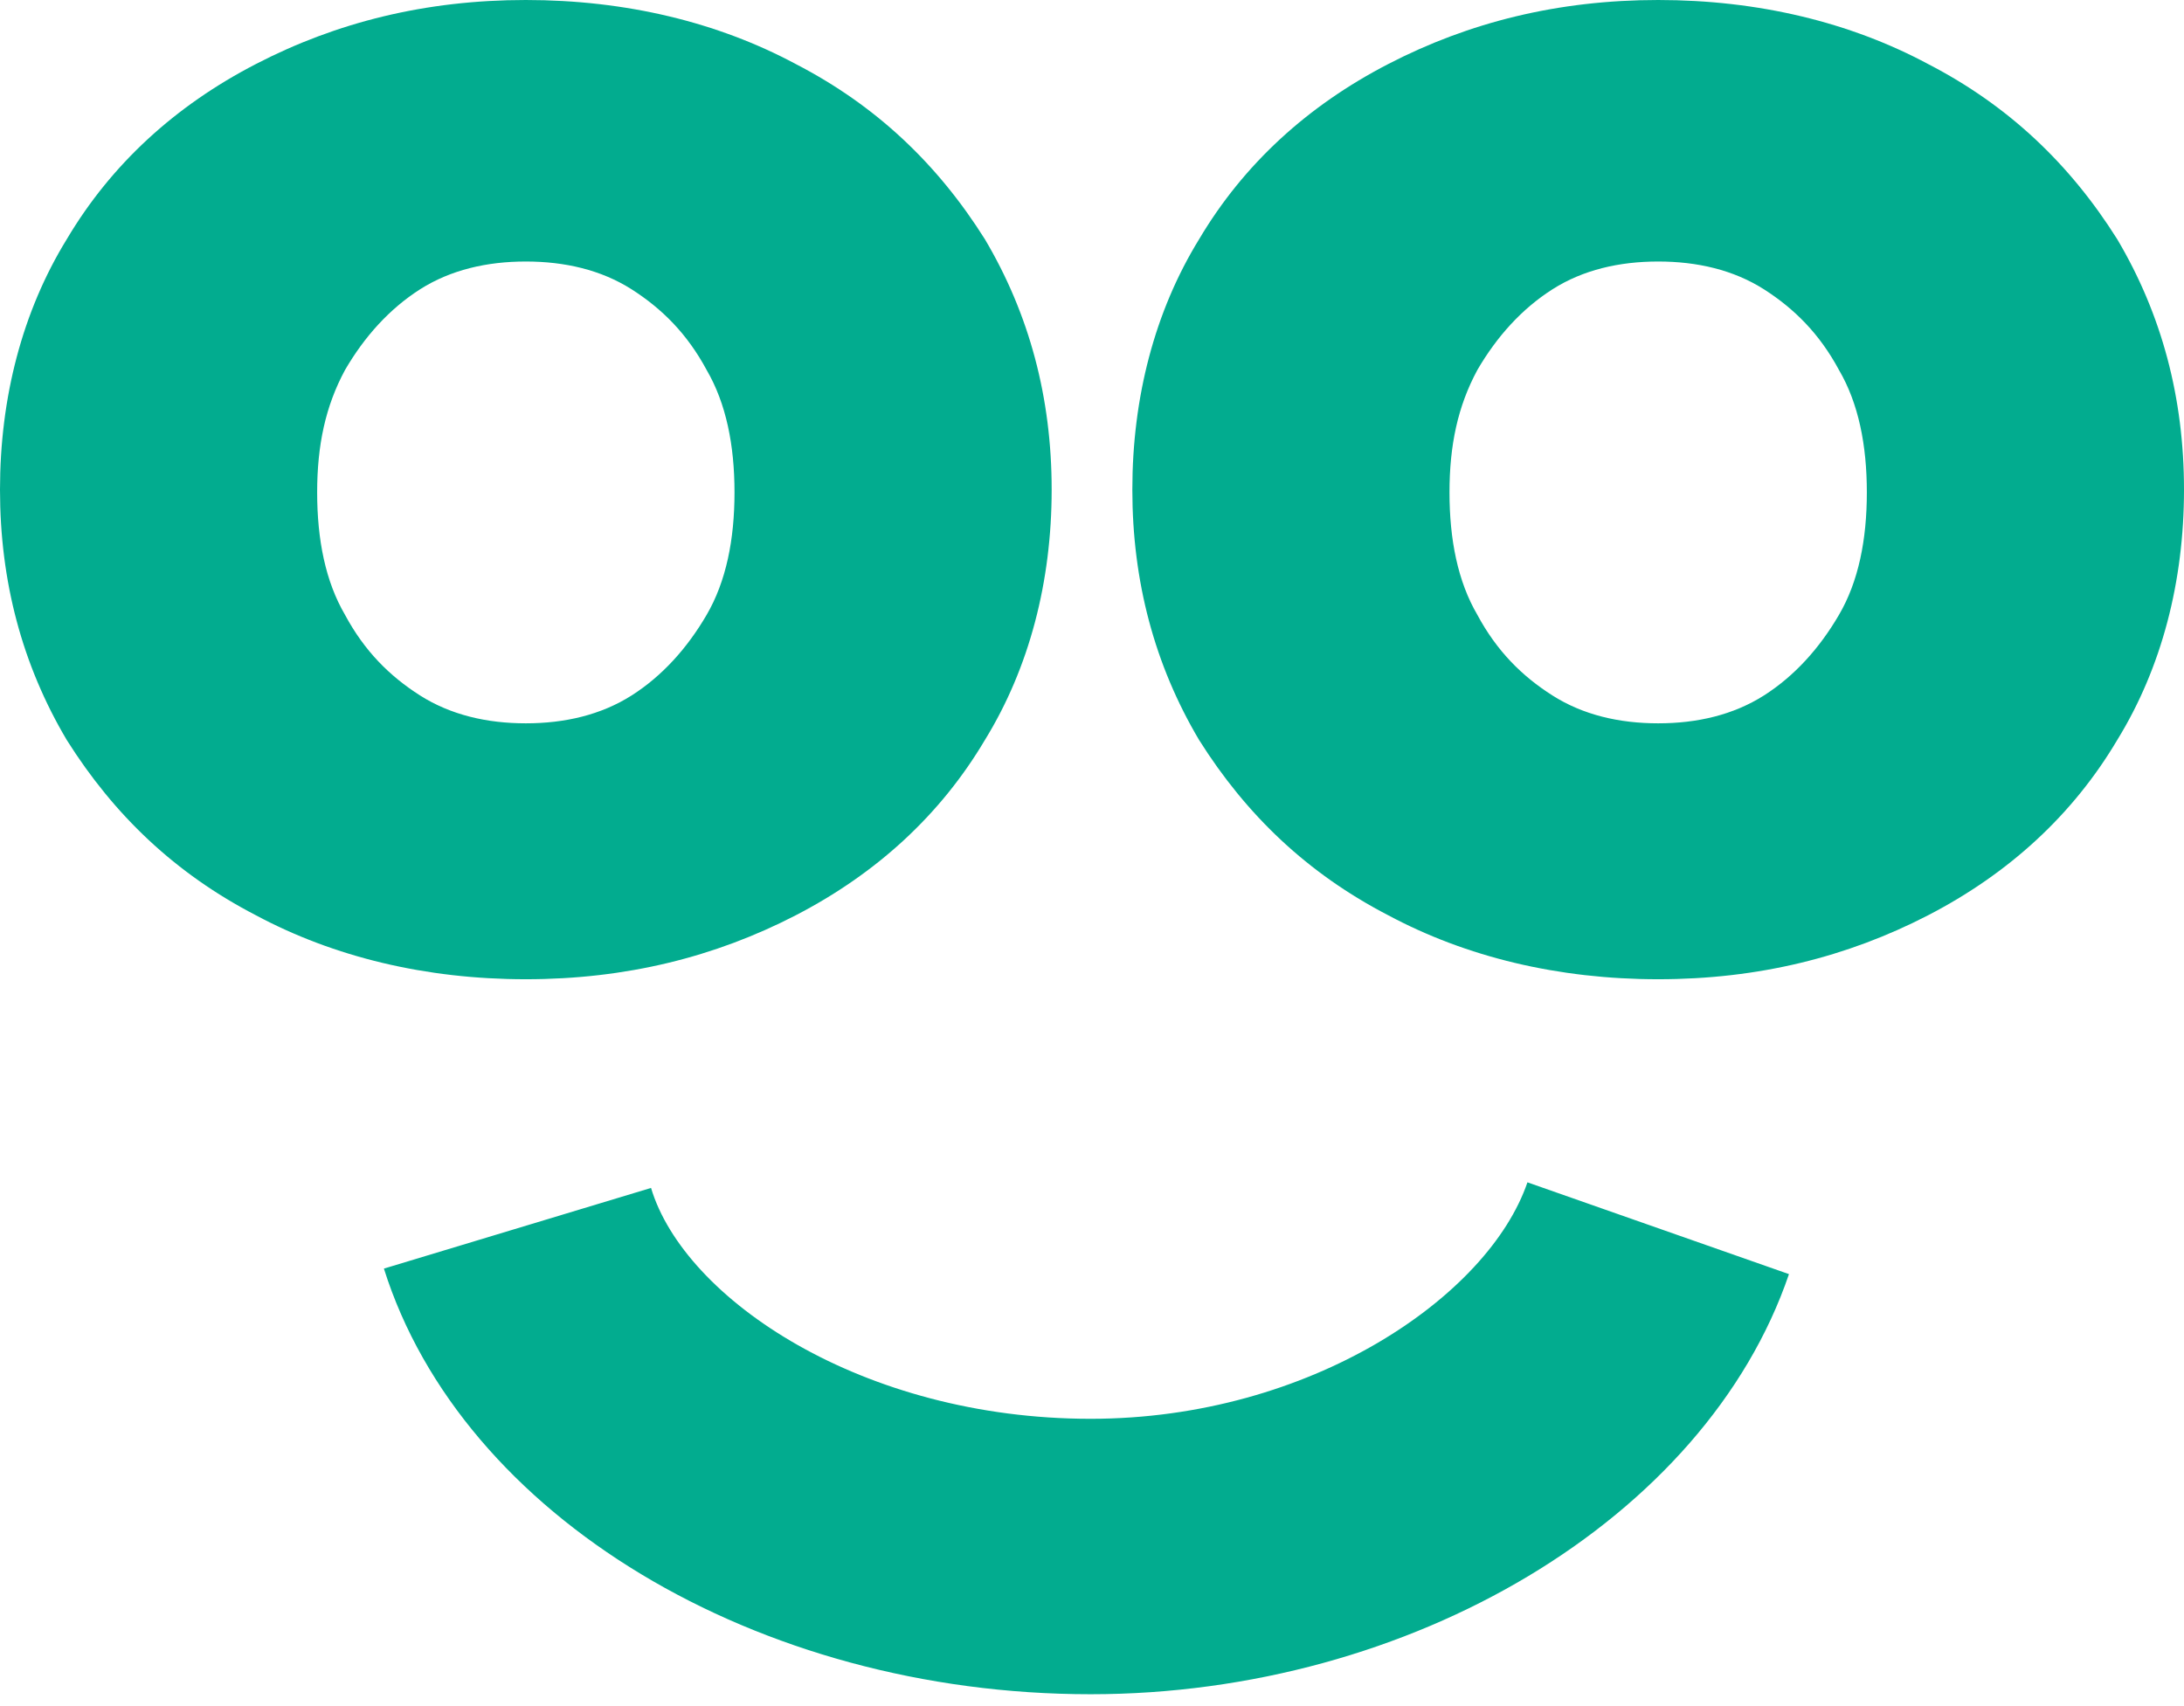 <svg width="32" height="25" viewBox="0 0 32 25" fill="none" xmlns="http://www.w3.org/2000/svg">
<path d="M3.75 13.412C2.568 12.8 1.671 11.944 0.978 10.843C0.326 9.743 0 8.52 0 7.175C0 5.829 0.326 4.566 0.978 3.506C1.631 2.405 2.568 1.549 3.75 0.938C4.932 0.326 6.237 0 7.704 0C9.172 0 10.517 0.326 11.659 0.938C12.841 1.549 13.738 2.405 14.431 3.506C15.083 4.606 15.409 5.829 15.409 7.175C15.409 8.52 15.083 9.783 14.431 10.843C13.778 11.944 12.841 12.8 11.659 13.412C10.476 14.023 9.172 14.349 7.704 14.349C6.237 14.349 4.892 14.023 3.75 13.412ZM9.254 10.191C9.702 9.906 10.069 9.498 10.354 9.009C10.639 8.52 10.762 7.908 10.762 7.215C10.762 6.522 10.639 5.911 10.354 5.422C10.069 4.892 9.702 4.525 9.254 4.239C8.805 3.954 8.275 3.832 7.704 3.832C7.134 3.832 6.604 3.954 6.155 4.239C5.707 4.525 5.34 4.932 5.055 5.422C4.769 5.952 4.647 6.522 4.647 7.215C4.647 7.908 4.769 8.52 5.055 9.009C5.34 9.539 5.707 9.906 6.155 10.191C6.604 10.476 7.134 10.599 7.704 10.599C8.275 10.599 8.805 10.476 9.254 10.191Z" fill="#02AC8F"/>
<path d="M20.341 13.412C19.159 12.8 18.262 11.944 17.569 10.843C16.917 9.743 16.591 8.52 16.591 7.175C16.591 5.829 16.917 4.566 17.569 3.506C18.222 2.405 19.159 1.549 20.341 0.938C21.524 0.326 22.828 0 24.296 0C25.763 0 27.108 0.326 28.25 0.938C29.432 1.549 30.329 2.405 31.022 3.506C31.674 4.606 32 5.829 32 7.175C32 8.52 31.674 9.783 31.022 10.843C30.369 11.944 29.432 12.8 28.25 13.412C27.067 14.023 25.763 14.349 24.296 14.349C22.828 14.349 21.483 14.023 20.341 13.412ZM25.845 10.191C26.293 9.906 26.66 9.498 26.945 9.009C27.231 8.52 27.353 7.908 27.353 7.215C27.353 6.522 27.231 5.911 26.945 5.422C26.66 4.892 26.293 4.525 25.845 4.239C25.396 3.954 24.866 3.832 24.296 3.832C23.725 3.832 23.195 3.954 22.747 4.239C22.298 4.525 21.931 4.932 21.646 5.422C21.36 5.952 21.238 6.522 21.238 7.215C21.238 7.908 21.36 8.52 21.646 9.009C21.931 9.539 22.298 9.906 22.747 10.191C23.195 10.476 23.725 10.599 24.296 10.599C24.866 10.599 25.396 10.476 25.845 10.191Z" fill="#02AC8F"/>
<path d="M15.98 24.826C11.088 24.826 6.767 22.217 5.625 18.589L9.539 17.407C10.028 19.037 12.637 20.79 15.98 20.79C19.2 20.79 21.809 18.997 22.38 17.325L26.212 18.67C24.989 22.258 20.668 24.826 15.98 24.826Z" fill="#02AC8F"/>
</svg>
